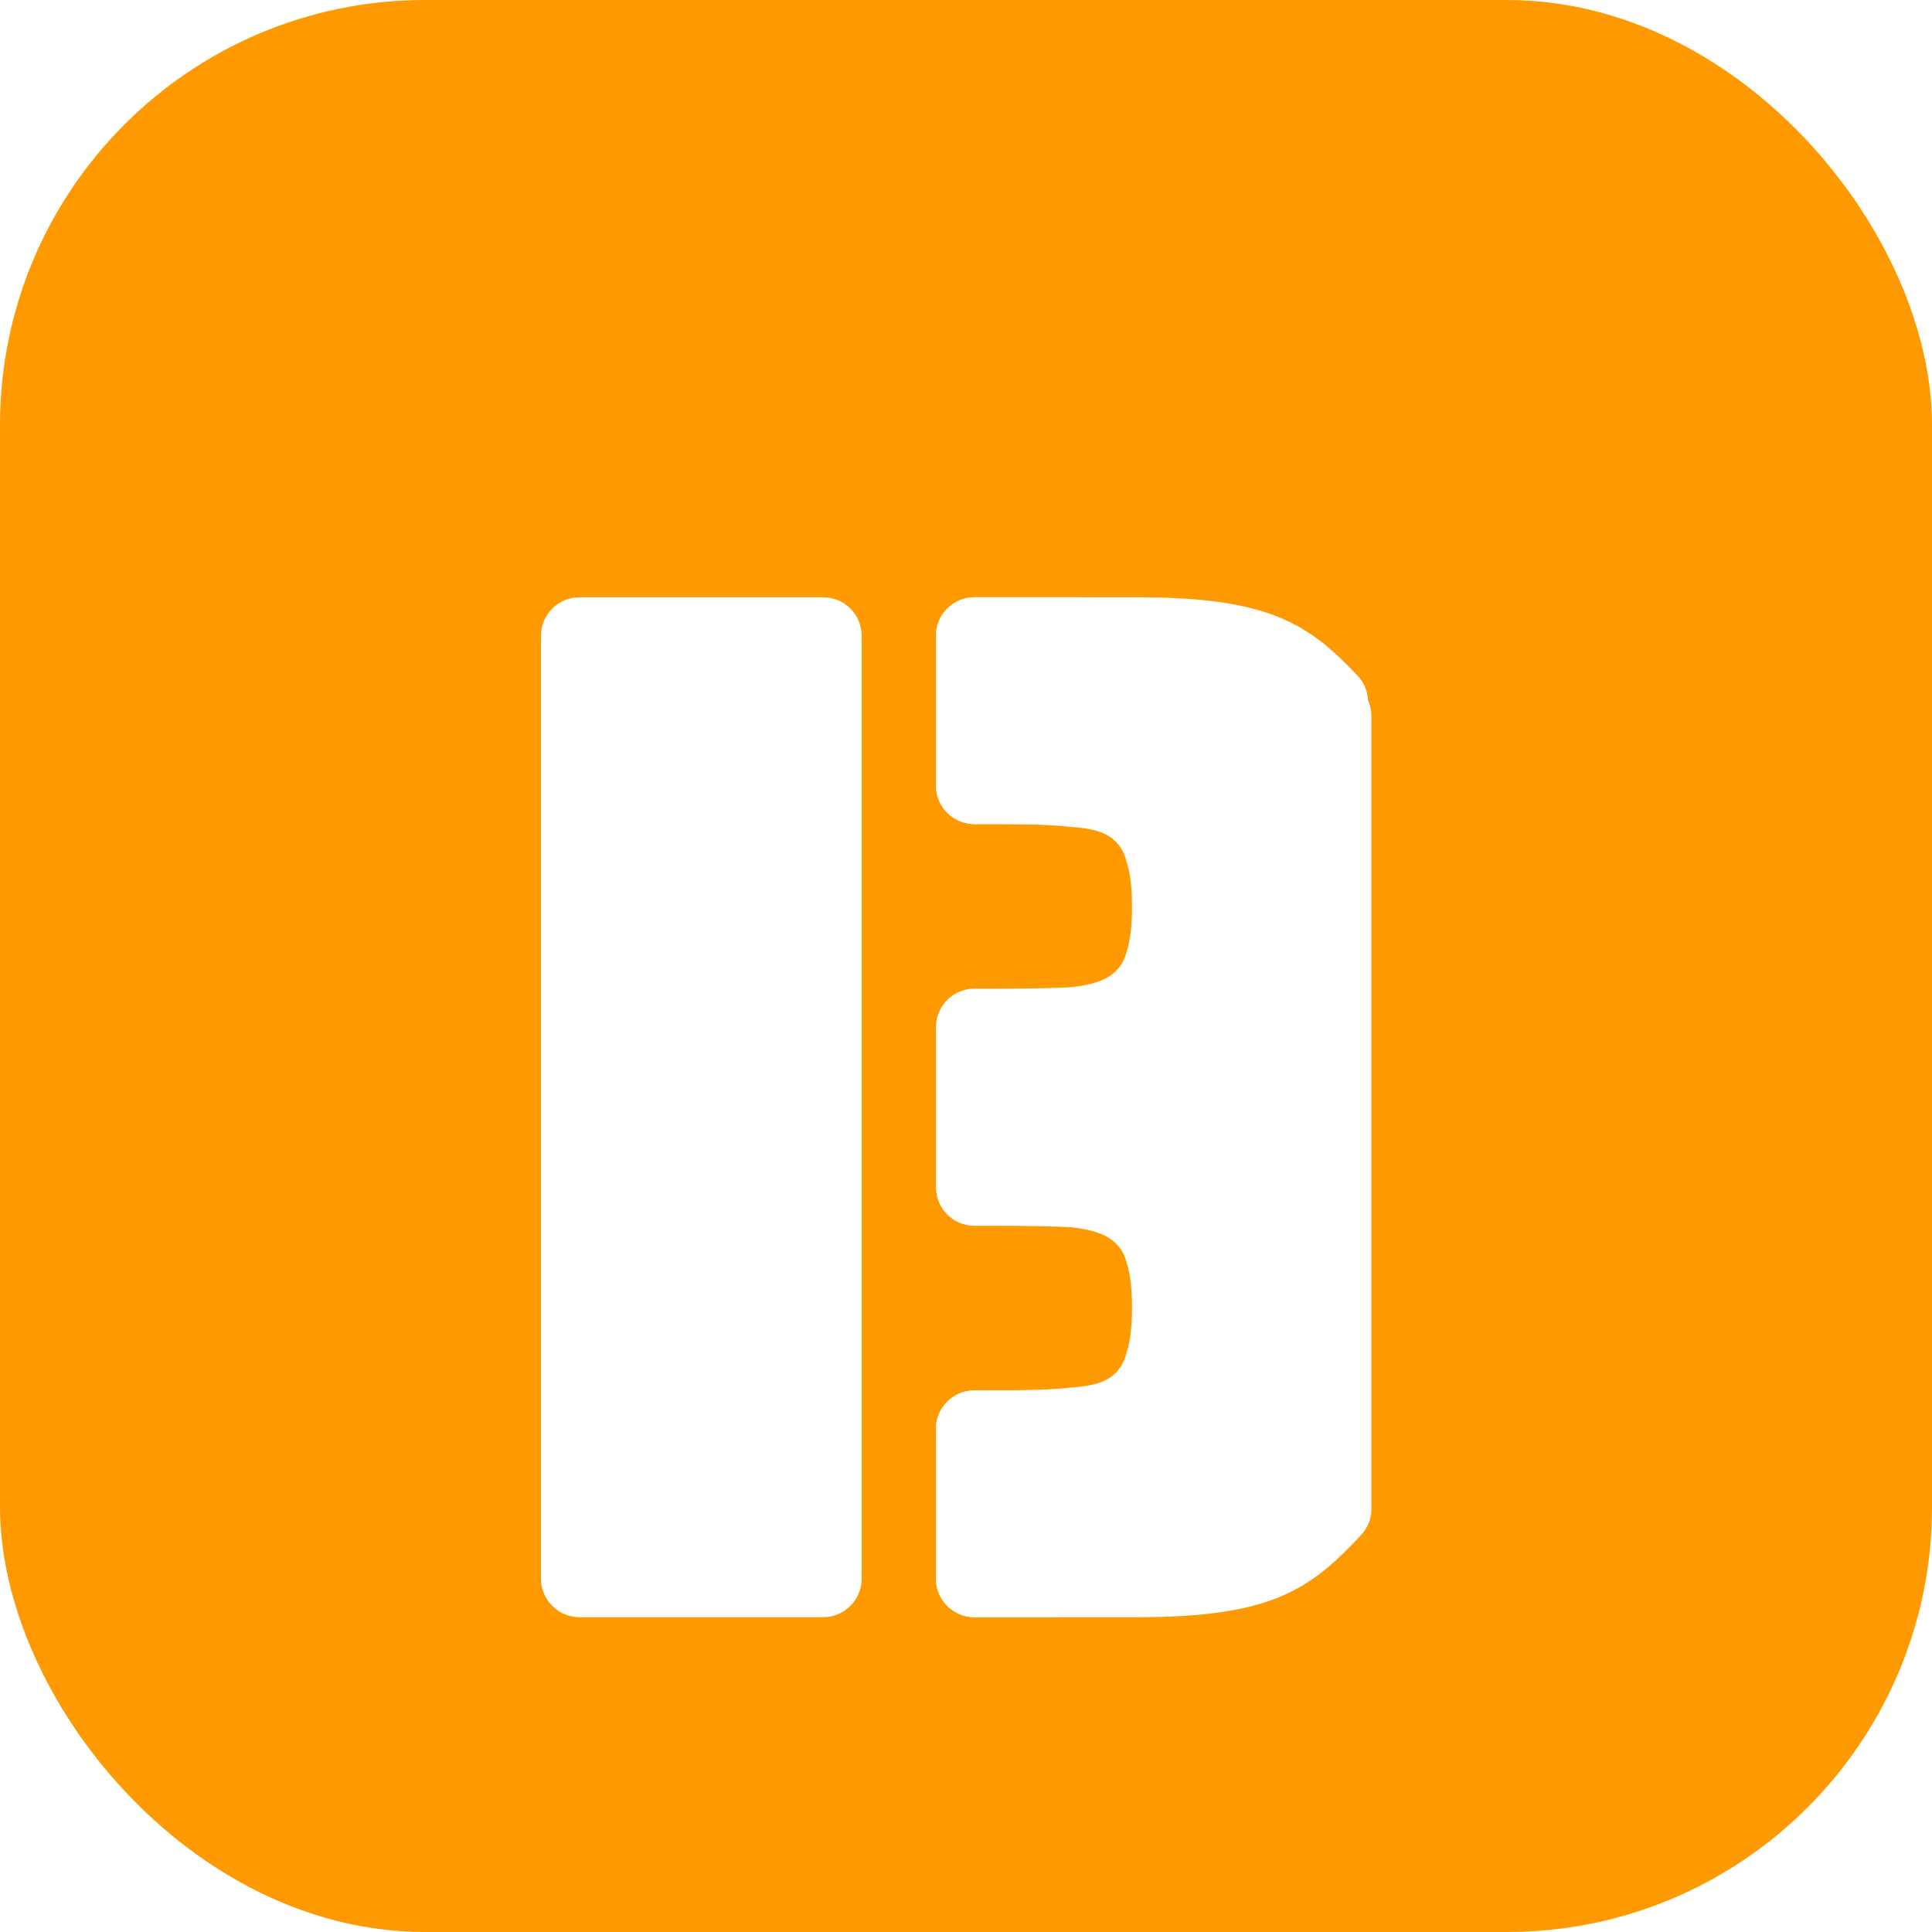 <svg width="50" height="50" viewBox="0 0 50 50" fill="none" xmlns="http://www.w3.org/2000/svg">
<rect width="50" height="50" rx="11" fill="#FF9900"/>
<g filter="url(#filter0_i_406_68)">
<path d="M14 12.457C14 11.904 14.448 11.457 15 11.457H21.301C21.853 11.457 22.301 11.904 22.301 12.457V36.853C22.301 37.406 21.853 37.853 21.301 37.853H15C14.448 37.853 14 37.406 14 36.853V12.457ZM24.221 32.983C24.221 32.431 24.669 31.983 25.221 31.983H26.096C26.949 31.983 27.589 31.97 28.016 31.945C28.473 31.894 28.808 31.791 29.022 31.638C29.235 31.484 29.372 31.267 29.433 30.986C29.525 30.704 29.57 30.295 29.57 29.758C29.57 29.195 29.525 28.773 29.433 28.492C29.372 28.21 29.235 27.993 29.022 27.84C28.656 27.584 27.681 27.456 26.096 27.456H25.221C24.669 27.456 24.221 27.008 24.221 26.456V22.586C24.221 22.033 24.669 21.586 25.221 21.586H25.821C26.675 21.586 27.315 21.573 27.742 21.547C28.199 21.496 28.534 21.394 28.747 21.24C28.961 21.087 29.098 20.882 29.159 20.626C29.25 20.345 29.296 19.961 29.296 19.475C29.296 18.964 29.25 18.58 29.159 18.324C29.098 18.043 28.961 17.826 28.747 17.672C28.534 17.519 28.199 17.429 27.742 17.404C27.315 17.352 26.675 17.327 25.821 17.327H25.221C24.669 17.327 24.221 16.879 24.221 16.327V12.457C24.221 11.904 24.669 11.457 25.221 11.457H29.433C32.827 11.457 33.86 12.135 35.14 13.493C35.363 13.729 35.45 14.062 35.38 14.38L33.198 24.238C33.188 24.286 33.174 24.333 33.156 24.378L28.261 37.21C28.114 37.597 27.742 37.853 27.327 37.853H25.221C24.669 37.853 24.221 37.406 24.221 36.853V32.983Z" fill="white"/>
<path d="M26.096 17.327H25.221C24.669 17.327 24.221 16.879 24.221 16.327V12.457C24.221 11.904 24.669 11.457 25.221 11.457H27.863C27.964 11.457 28.065 11.472 28.162 11.502L34.791 13.579C35.208 13.709 35.492 14.096 35.492 14.533V35.05C35.492 35.298 35.4 35.539 35.23 35.721C33.907 37.143 32.906 37.853 29.433 37.853H25.221C24.669 37.853 24.221 37.406 24.221 36.853V32.983C24.221 32.431 24.669 31.983 25.221 31.983H25.821C26.675 31.983 27.315 31.958 27.742 31.907C28.199 31.881 28.534 31.791 28.747 31.638C28.961 31.485 29.098 31.267 29.159 30.986C29.25 30.73 29.296 30.346 29.296 29.835C29.296 29.349 29.25 28.965 29.159 28.684C29.098 28.428 28.961 28.223 28.747 28.07C28.534 27.916 28.199 27.814 27.742 27.763C27.315 27.737 26.675 27.724 25.821 27.724H25.221C24.669 27.724 24.221 27.277 24.221 26.724V22.854C24.221 22.302 24.669 21.854 25.221 21.854H26.096C27.681 21.854 28.656 21.726 29.022 21.471C29.235 21.317 29.372 21.1 29.433 20.818C29.525 20.537 29.57 20.115 29.57 19.552C29.57 19.015 29.525 18.606 29.433 18.324C29.372 18.043 29.235 17.826 29.022 17.672C28.808 17.519 28.473 17.416 28.016 17.365C27.589 17.34 26.949 17.327 26.096 17.327Z" fill="white"/>
</g>
<defs>
<filter id="filter0_i_406_68" x="14" y="11.457" width="21.492" height="28.397" filterUnits="userSpaceOnUse" color-interpolation-filters="sRGB">
<feFlood flood-opacity="0" result="BackgroundImageFix"/>
<feBlend mode="normal" in="SourceGraphic" in2="BackgroundImageFix" result="shape"/>
<feColorMatrix in="SourceAlpha" type="matrix" values="0 0 0 0 0 0 0 0 0 0 0 0 0 0 0 0 0 0 127 0" result="hardAlpha"/>
<feOffset dy="4"/>
<feGaussianBlur stdDeviation="1"/>
<feComposite in2="hardAlpha" operator="arithmetic" k2="-1" k3="1"/>
<feColorMatrix type="matrix" values="0 0 0 0 0 0 0 0 0 0 0 0 0 0 0 0 0 0 0.07 0"/>
<feBlend mode="normal" in2="shape" result="effect1_innerShadow_406_68"/>
</filter>
</defs>
</svg>
